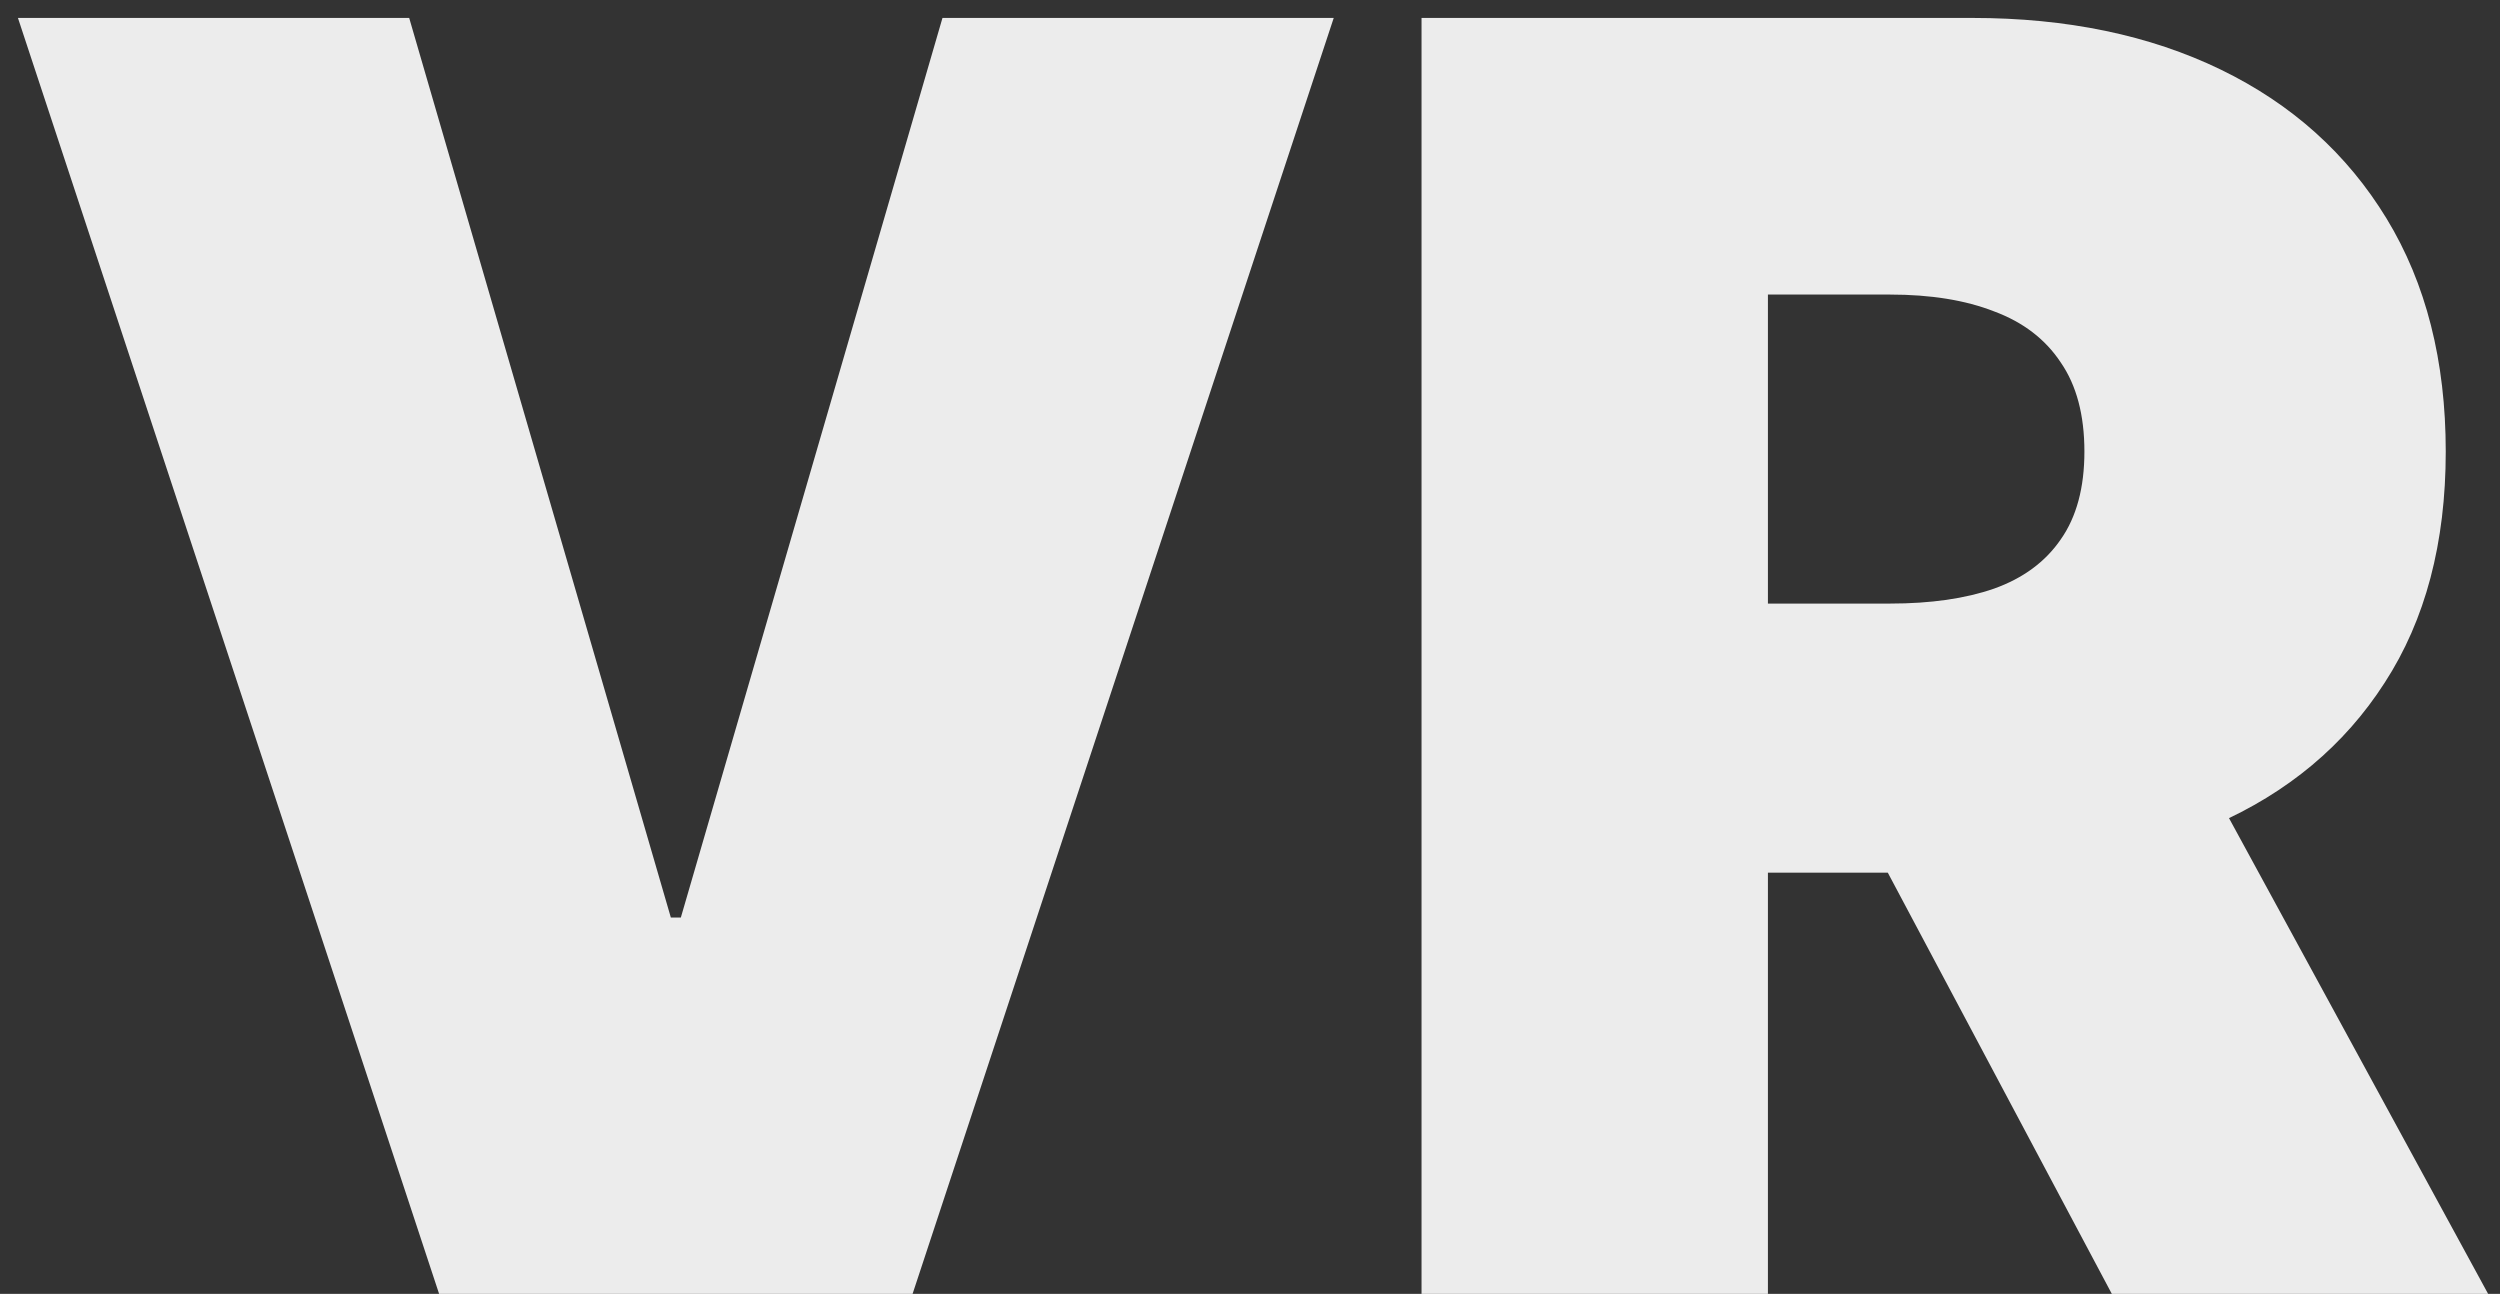 <svg width="114" height="59" viewBox="0 0 114 59" fill="none" xmlns="http://www.w3.org/2000/svg">
<rect x="0" y="0" width="114" height="59" fill="#333333" stroke="none"/>
<path d="M18.659 0.818L30.591 41.841H31.046L42.977 0.818H60.818L41.614 59H20.023L0.818 0.818H18.659ZM64.822 59V0.818H89.936C94.254 0.818 98.032 1.604 101.271 3.176C104.509 4.748 107.028 7.011 108.828 9.966C110.627 12.921 111.526 16.462 111.526 20.591C111.526 24.758 110.598 28.271 108.742 31.131C106.905 33.99 104.32 36.15 100.987 37.608C97.672 39.066 93.799 39.795 89.367 39.795H74.367V27.523H86.186C88.042 27.523 89.623 27.296 90.93 26.841C92.256 26.367 93.269 25.619 93.97 24.597C94.689 23.574 95.049 22.239 95.049 20.591C95.049 18.924 94.689 17.57 93.97 16.528C93.269 15.468 92.256 14.691 90.93 14.199C89.623 13.688 88.042 13.432 86.186 13.432H80.617V59H64.822ZM98.913 32.295L113.458 59H96.299L82.095 32.295H98.913Z" fill="#ECECEC"/>
</svg>
